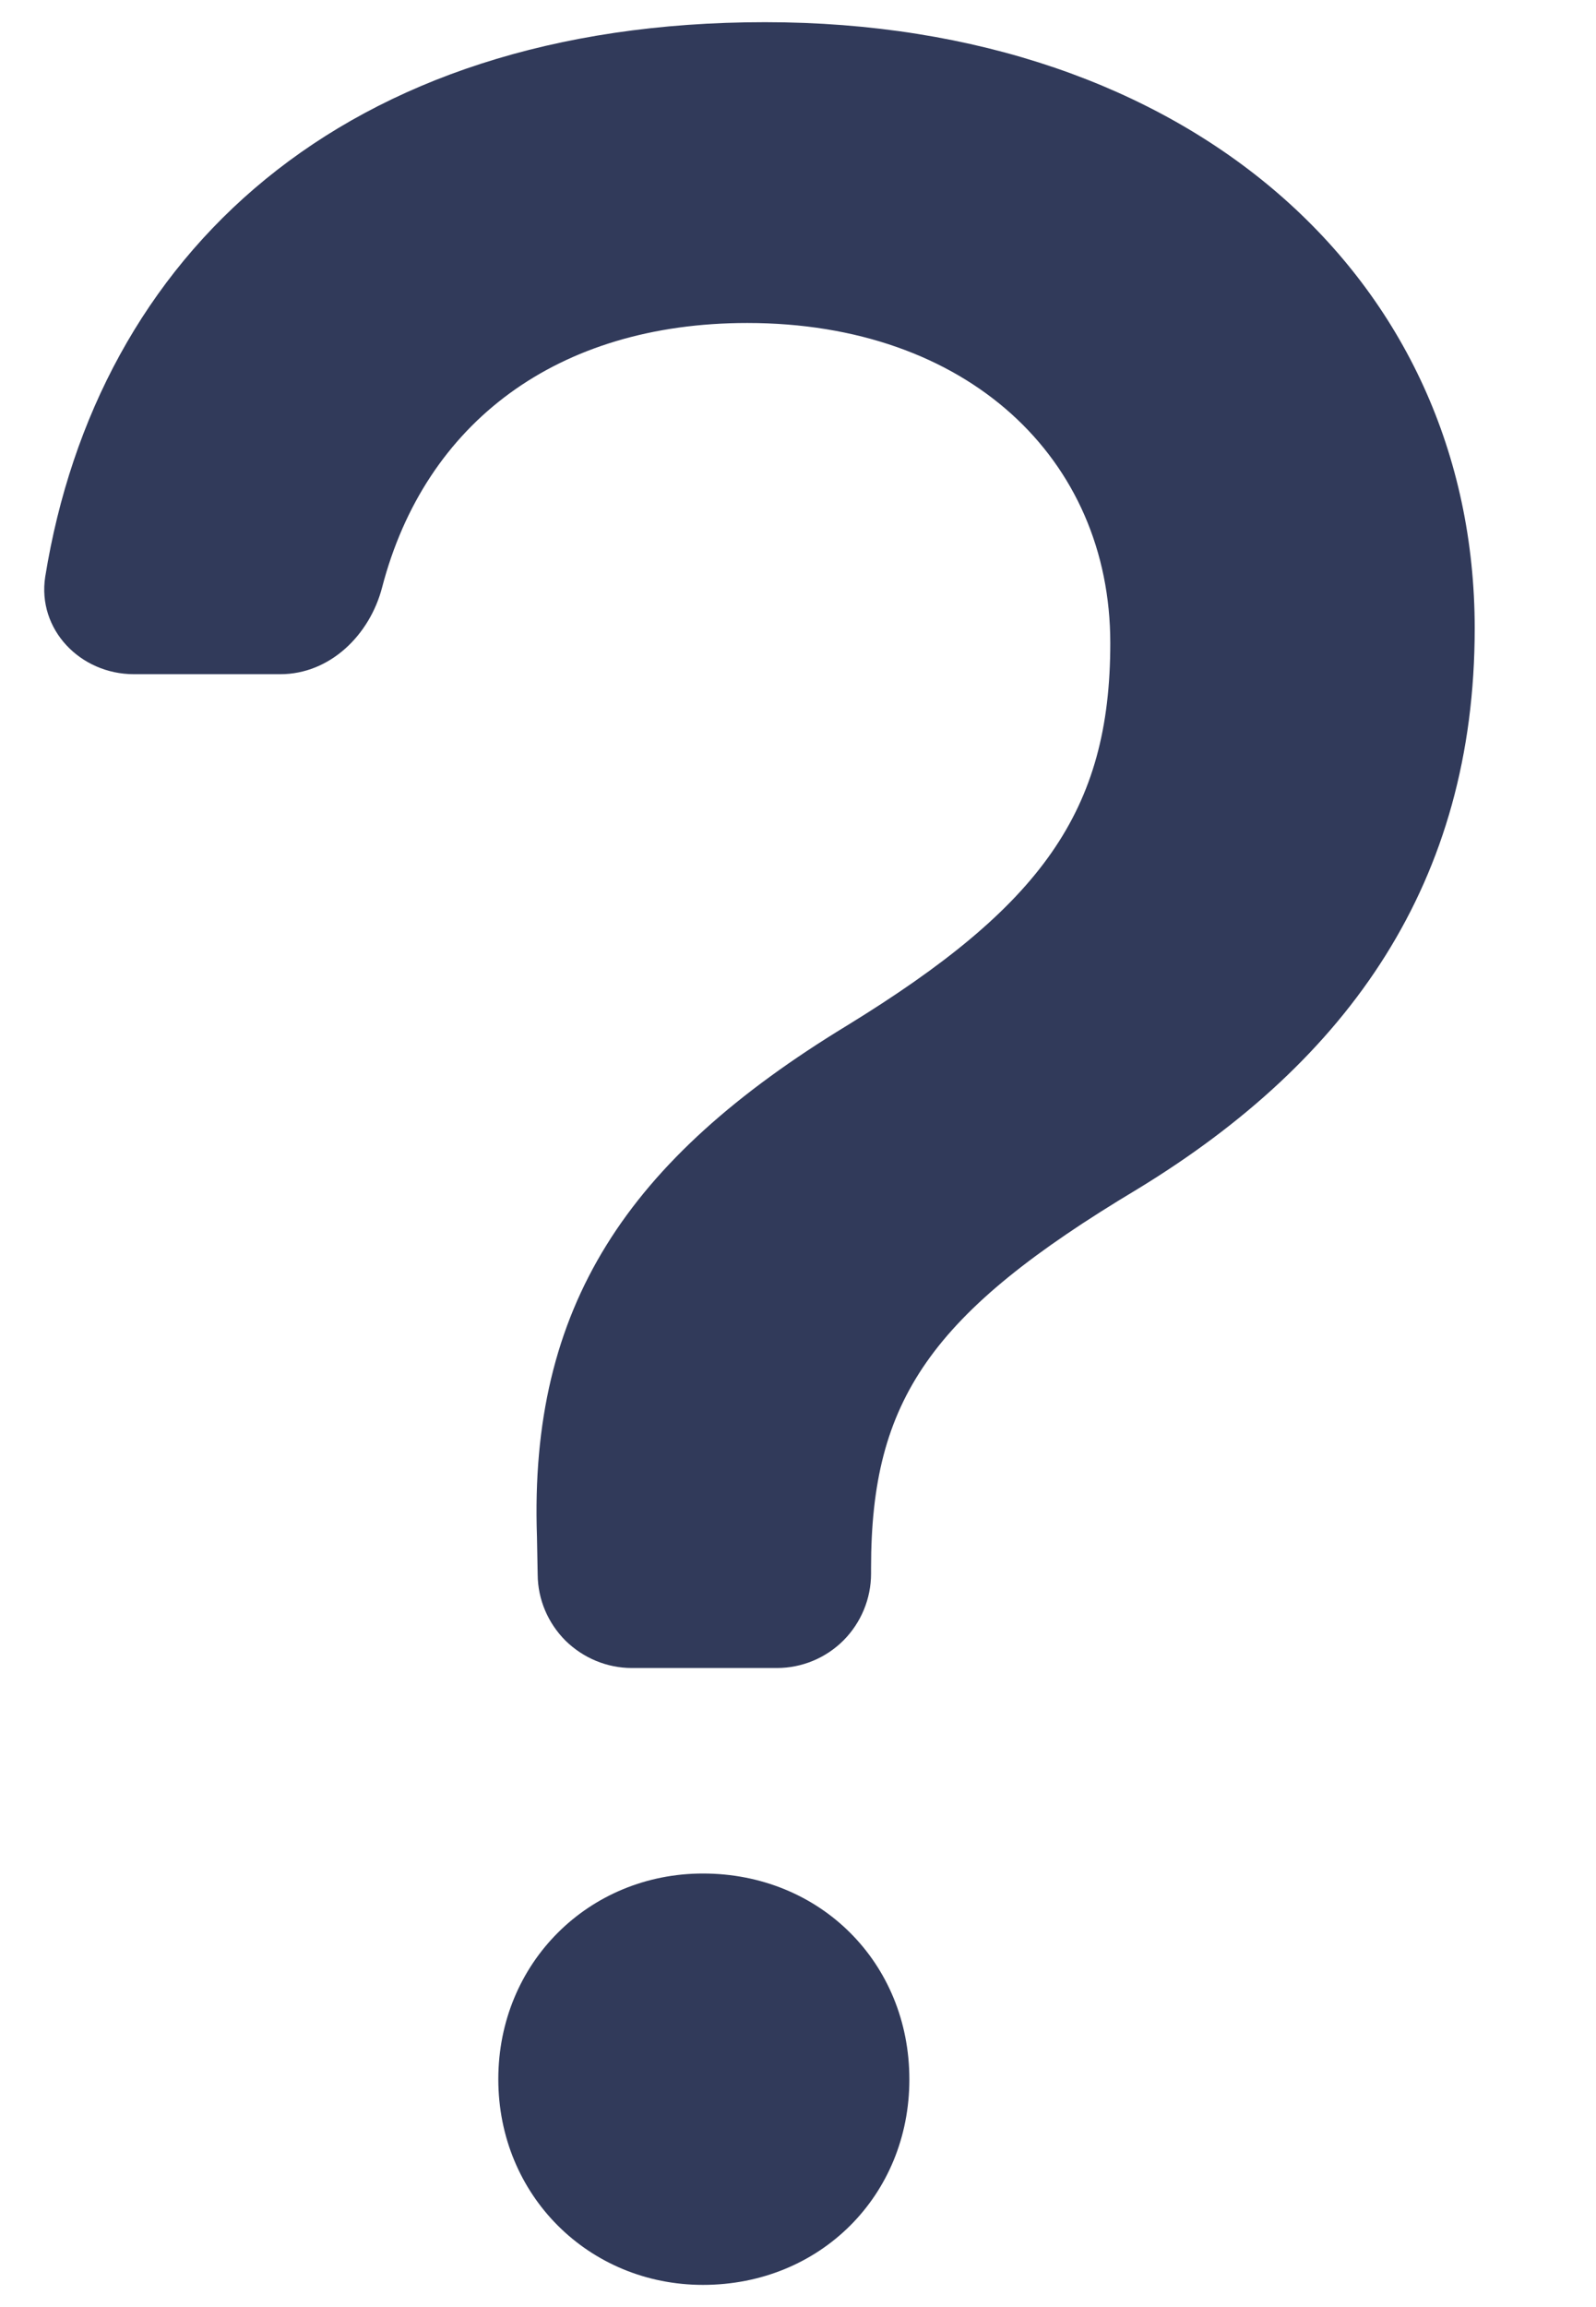 <svg width="9" height="13" viewBox="0 0 9 13" fill="none" xmlns="http://www.w3.org/2000/svg">
<path fill-rule="evenodd" clip-rule="evenodd" d="M0.755 3.799C0.453 3.799 0.209 3.547 0.255 3.25C0.547 1.442 1.924 0.125 4.314 0.125C6.705 0.125 8.316 1.57 8.316 3.541C8.316 4.969 7.61 5.972 6.415 6.7C5.246 7.4 4.912 7.888 4.912 8.835V8.867C4.912 9.008 4.856 9.143 4.757 9.243C4.657 9.343 4.522 9.399 4.381 9.399H3.563C3.423 9.399 3.289 9.343 3.189 9.245C3.09 9.146 3.033 9.013 3.032 8.873L3.028 8.66C2.983 7.363 3.535 6.534 4.776 5.779C5.871 5.107 6.261 4.573 6.261 3.624C6.261 2.584 5.455 1.82 4.214 1.82C3.142 1.82 2.397 2.382 2.155 3.309C2.085 3.579 1.86 3.799 1.581 3.799H0.756H0.755ZM3.964 12.875C4.625 12.875 5.128 12.371 5.128 11.717C5.128 11.06 4.625 10.557 3.964 10.557C3.321 10.557 2.81 11.06 2.81 11.716C2.81 12.371 3.321 12.875 3.964 12.875Z" fill="#313A5A"/>
</svg>
